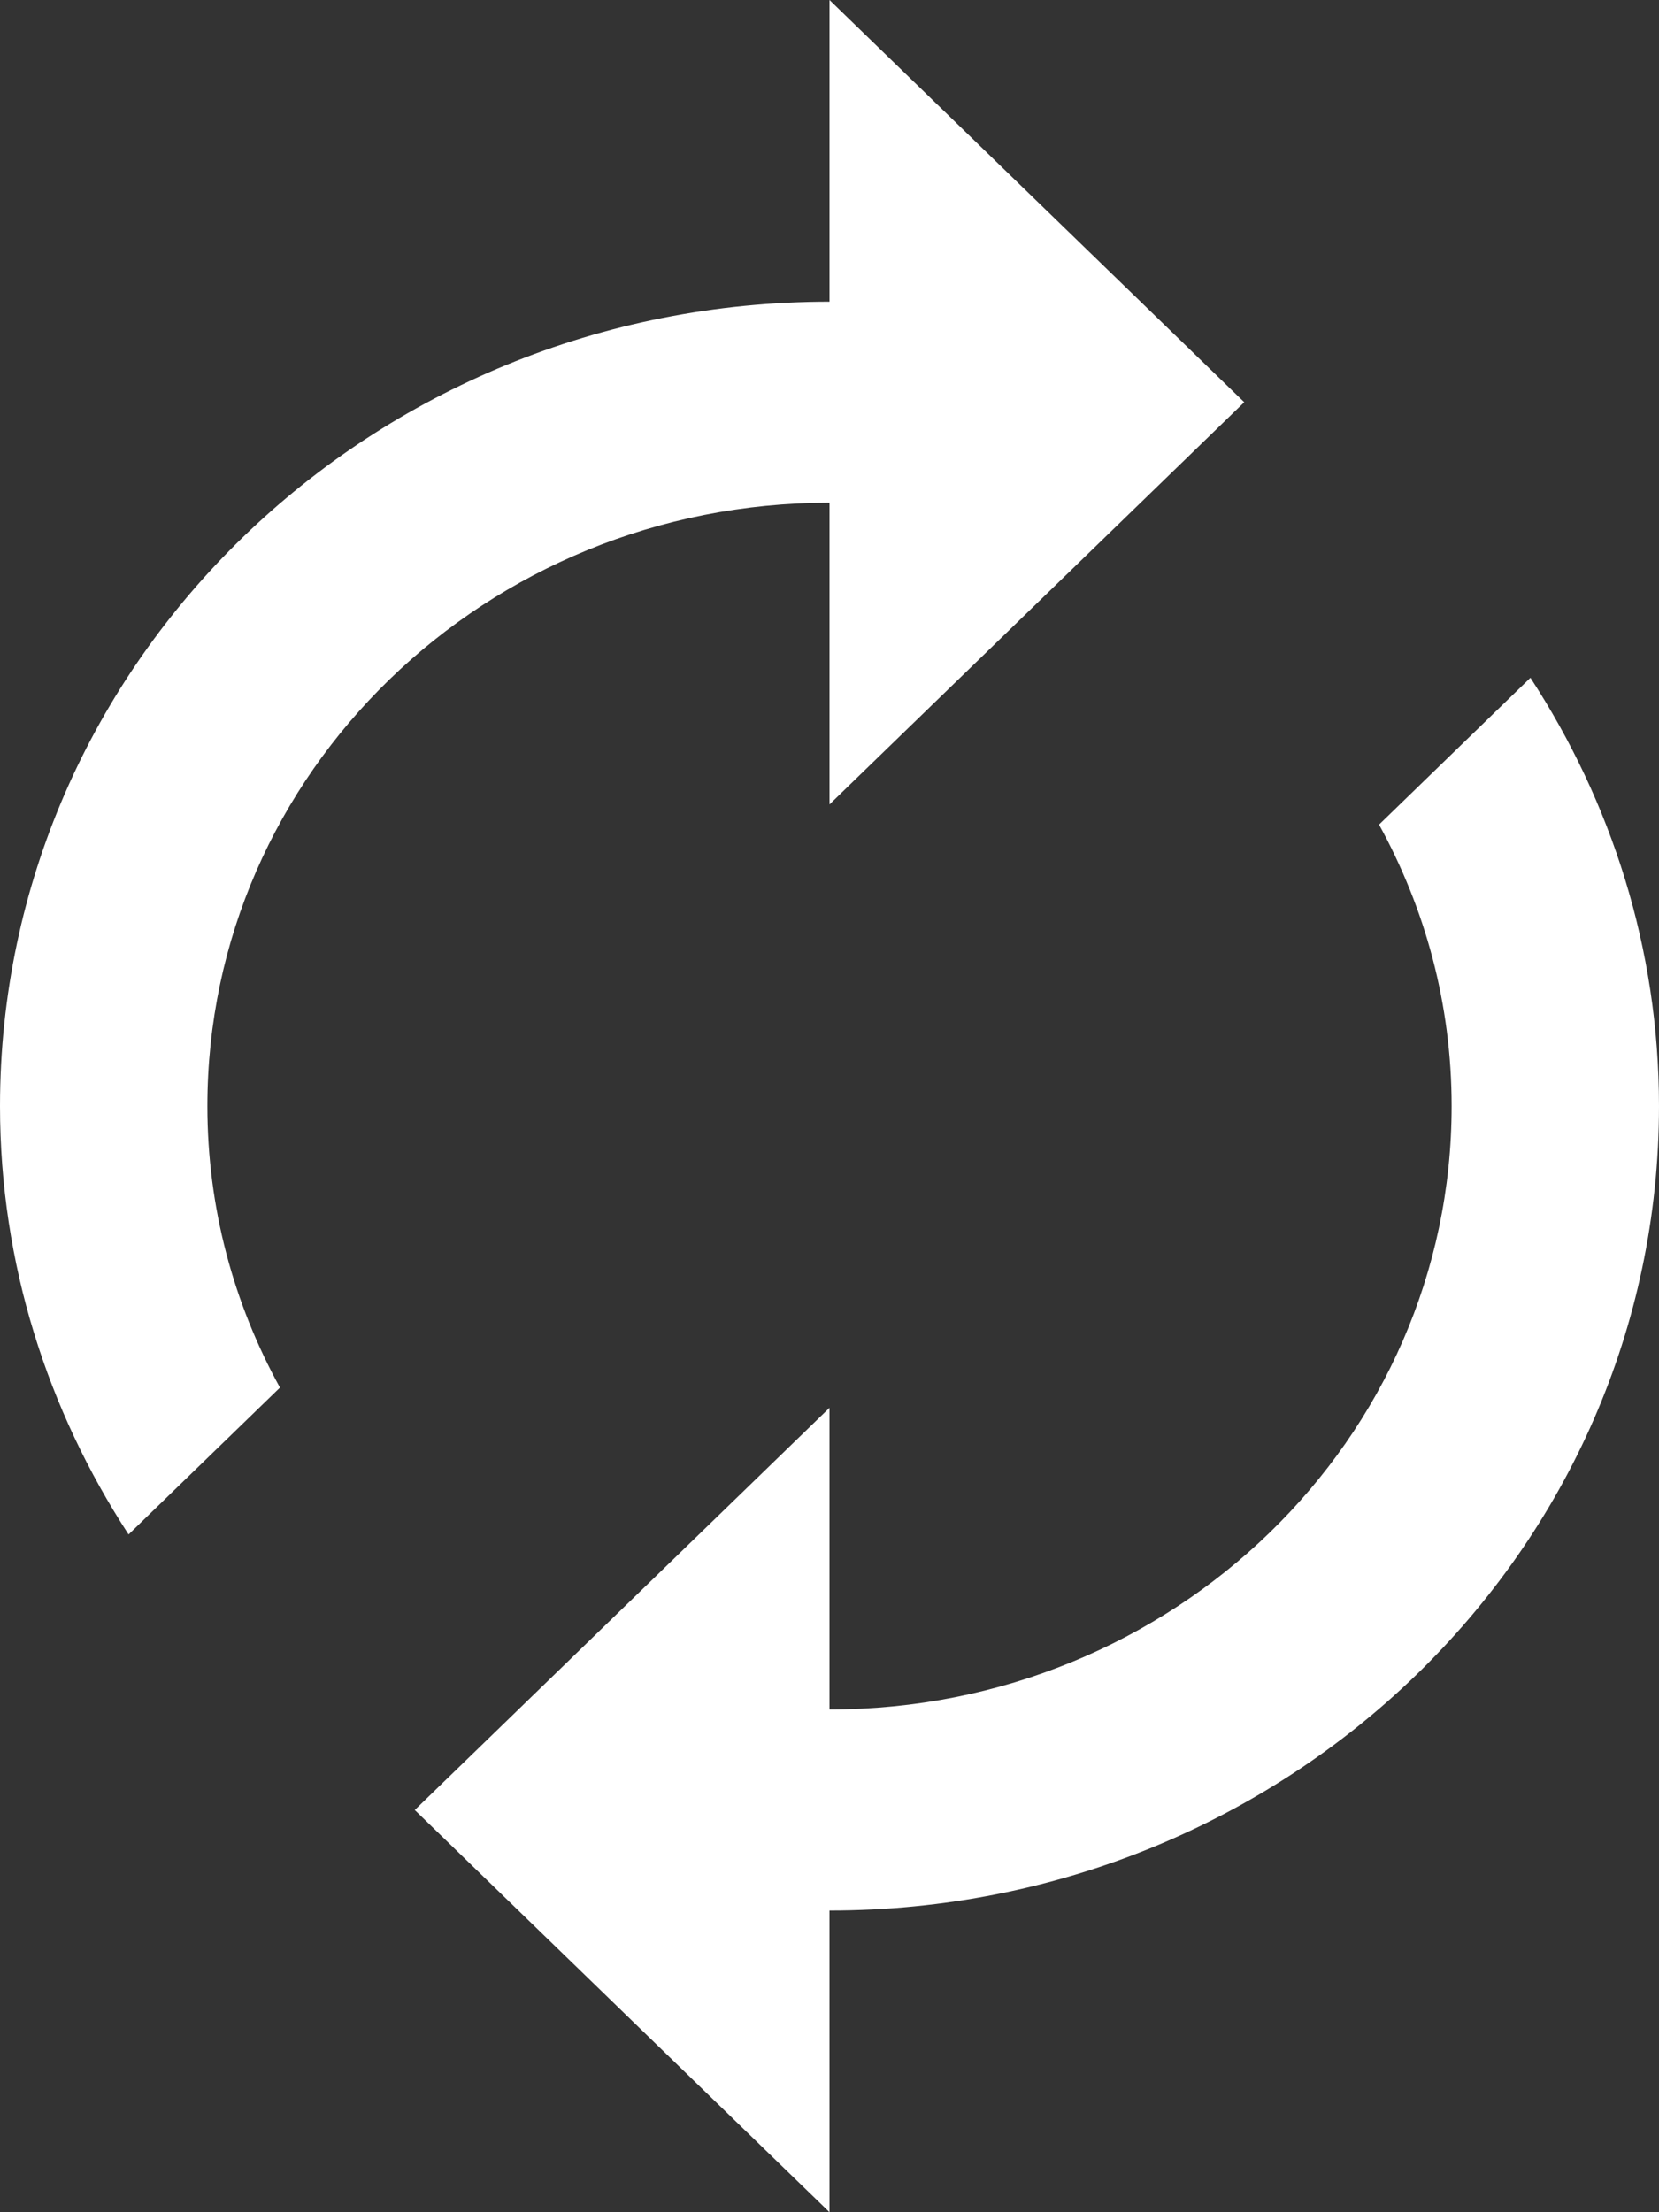 ﻿<?xml version="1.0" encoding="utf-8"?>
<svg version="1.1" xmlns:xlink="http://www.w3.org/1999/xlink" width="12px" height="16px" xmlns="http://www.w3.org/2000/svg">
  <rect width="100%" height="100%" fill="#333333" stroke="none"/>
  <g transform="matrix(1 0 0 1 -134 -399 )">
    <path d="M 1.5 8  C 1.5 5.589  3.514 3.636  6 3.636  L 6 5.818  L 9 2.909  L 6 0  L 6 2.182  C 2.685 2.182  0 4.785  0 8  C 0 9.142  0.345 10.2  0.93 11.098  L 2.025 10.036  C 1.691 9.429  1.5 8.738  1.5 8  Z M 12 8  C 12 6.858  11.655 5.8  11.07 4.902  L 9.975 5.964  C 10.309 6.571  10.5 7.262  10.5 8  C 10.5 10.411  8.486 12.364  6 12.364  L 6 10.182  L 3 13.091  L 6 16  L 6 13.818  C 9.315 13.818  12 11.215  12 8  Z " fill-rule="nonzero" fill="#ffffff" stroke="none" transform="matrix(1 0 0 1 134 399 )" />
  </g>
</svg>